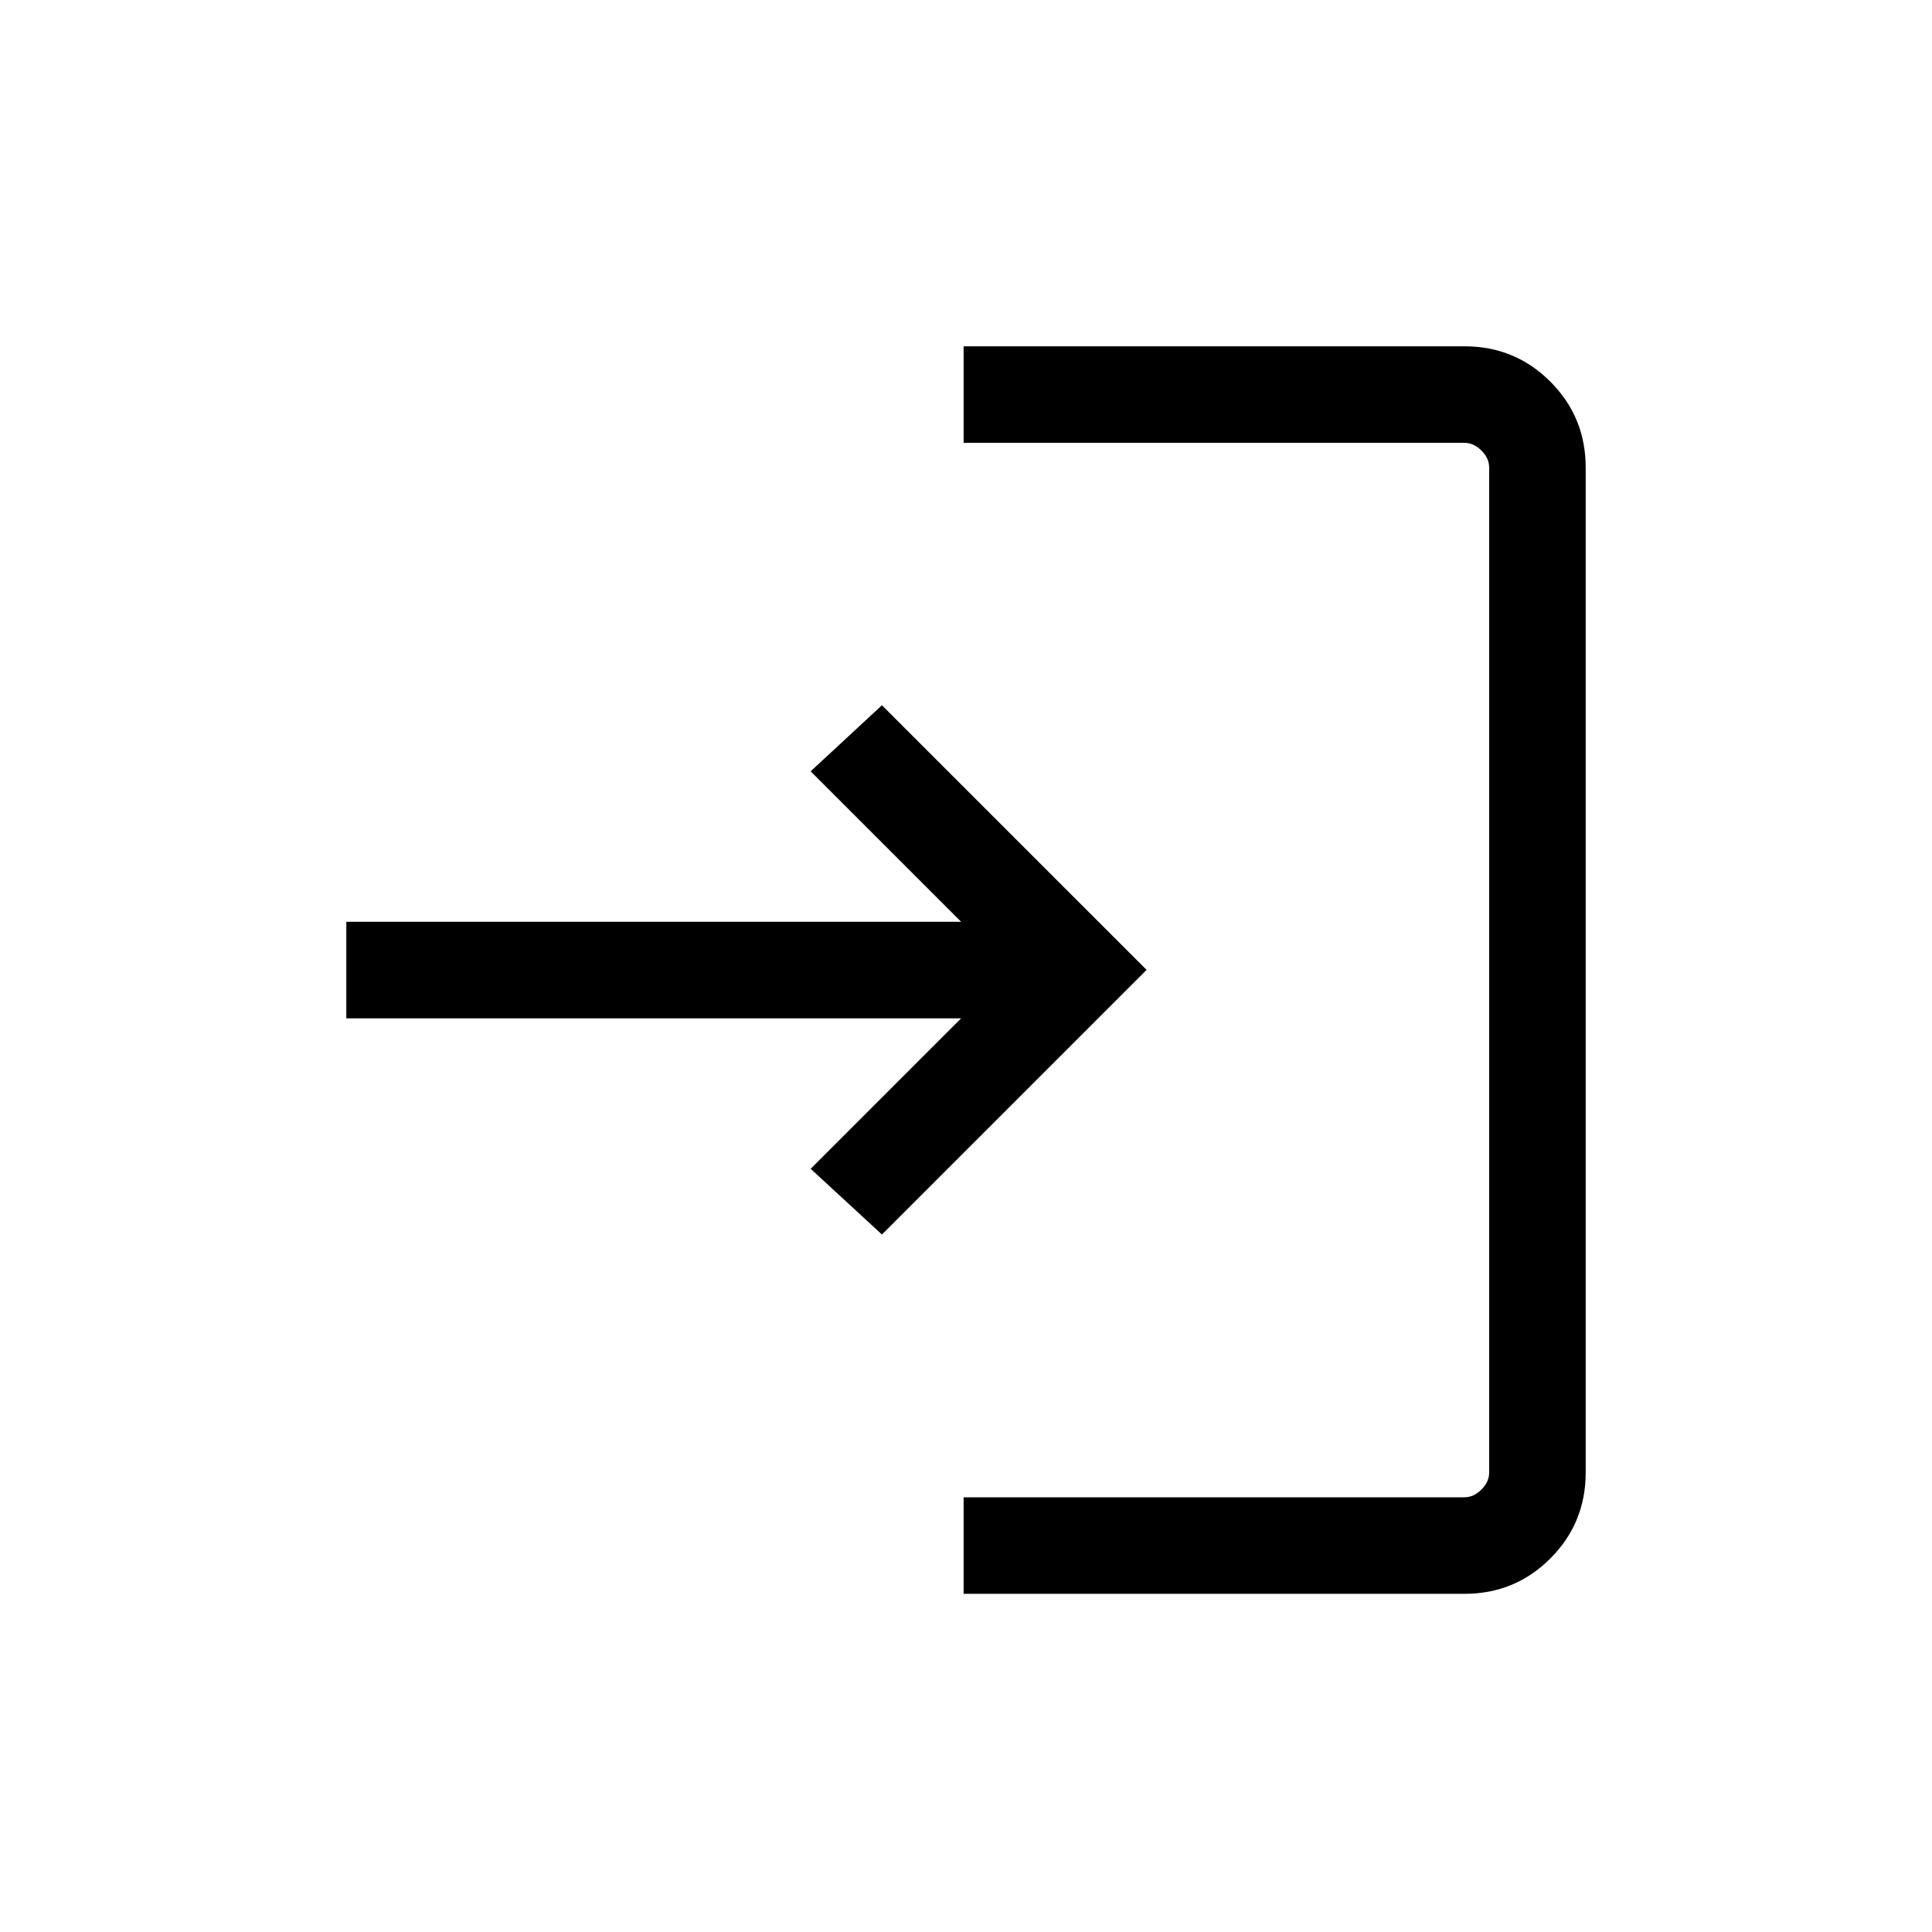 <svg xmlns="http://www.w3.org/2000/svg" height="20" viewBox="0 -960 960 960" width="20"><path d="M478.81-168.04V-216h248.84q4.62 0 8.47-3.85 3.84-3.84 3.84-8.46v-499.34q0-4.62-3.84-8.47-3.85-3.84-8.47-3.84H478.81v-47.96h248.93q25.05 0 42.62 17.56 17.56 17.57 17.56 42.71v499.34q0 25.14-17.56 42.7-17.57 17.57-42.62 17.57H478.81Zm-40.58-178.54-35.42-32.65L477.58-454h-305.5v-47.96h305.5l-74.77-74.77 35.42-32.84 131.5 131.49-131.5 131.5Z"/></svg>